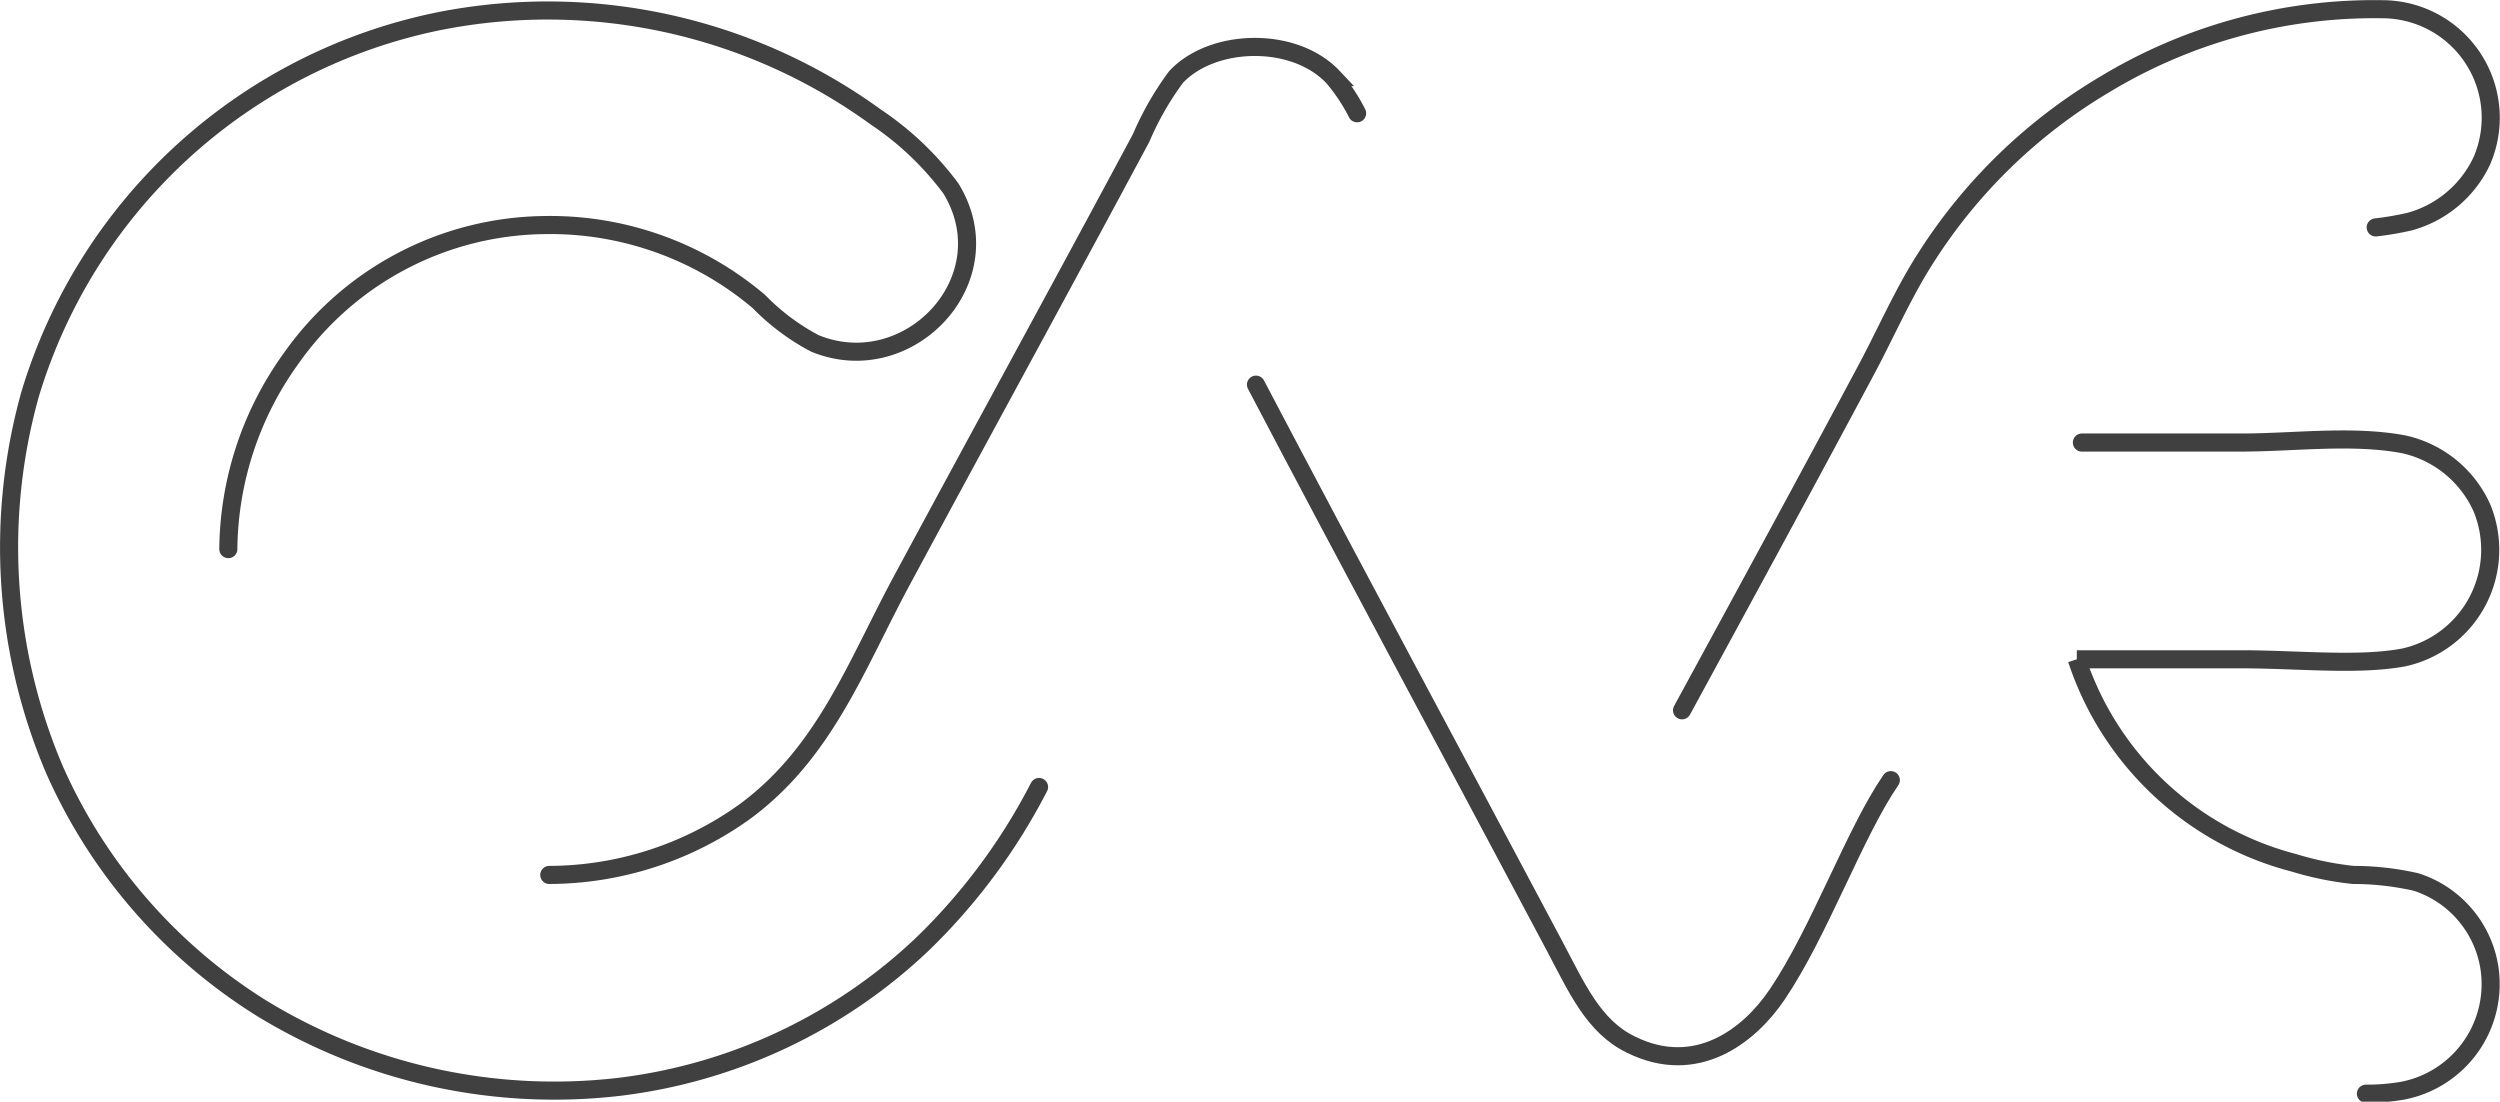 <svg id="Layer_1" data-name="Layer 1" xmlns="http://www.w3.org/2000/svg" viewBox="0 0 138.18 60.89"><defs><style>.cls-1{fill:none;stroke:#404041;stroke-linecap:round;stroke-miterlimit:10;fill-rule:evenodd;}</style></defs><title>cave_logo</title><path class="cls-1" d="M31.29,49.29a18.64,18.64,0,0,0,10.82-3.51c4.43-3.27,6.13-8.06,8.68-12.79C55.05,25.08,59.63,16.72,64,8.56a16.6,16.6,0,0,1,1.93-3.37c2-2.15,6.52-2.29,8.68,0a10.19,10.19,0,0,1,1.33,2" transform="translate(-0.93 -0.93)"/><path class="cls-1" d="M58.36,44.43a33.28,33.28,0,0,1-6.42,8.66A29.47,29.47,0,0,1,35.17,61a31,31,0,0,1-19.76-4.33A29.7,29.7,0,0,1,3.94,43.47,31.39,31.39,0,0,1,2.6,22.7,29.8,29.8,0,0,1,25.15,2.11,30.87,30.87,0,0,1,49.34,7.4a16.76,16.76,0,0,1,4.15,3.95c3.06,5-2.33,10.69-7.52,8.56a12.36,12.36,0,0,1-3.09-2.31A17.85,17.85,0,0,0,31,13.37,17.36,17.36,0,0,0,17,20.77a18.28,18.28,0,0,0-3.45,10.51" transform="translate(-0.93 -0.93)"/><path class="cls-1" d="M105.44,44.05c-2,2.91-3.94,8.38-6.27,11.83-1.56,2.32-4.49,4.57-8.09,2.79-2.08-1-3-3.15-4.24-5.48-5.4-10.17-11.24-21-16.49-31" transform="translate(-0.93 -0.93)"/><path class="cls-1" d="M116,25.39h8.8c2.94,0,6.14-.44,9,.1A6.2,6.2,0,0,1,138.11,29a6.09,6.09,0,0,1-4.33,8.27c-2.54.47-5.84.1-9,.1h-9.06a17.18,17.18,0,0,0,12,11.25,17.47,17.47,0,0,0,3.28.67,15.63,15.63,0,0,1,3.47.39,5.94,5.94,0,0,1,4.05,4.71,6,6,0,0,1-4.82,6.83,11.73,11.73,0,0,1-2,.16" transform="translate(-0.93 -0.93)"/><path class="cls-1" d="M93.9,40.19c3.32-6.1,6.76-12.42,10.09-18.65,1.15-2.13,2.09-4.34,3.38-6.35a29.64,29.64,0,0,1,9.92-9.61,28.78,28.78,0,0,1,15.33-4.14,6,6,0,0,1,5.49,8.37,6.22,6.22,0,0,1-4,3.37,17,17,0,0,1-1.87.32" transform="translate(-0.93 -0.93)"/></svg>